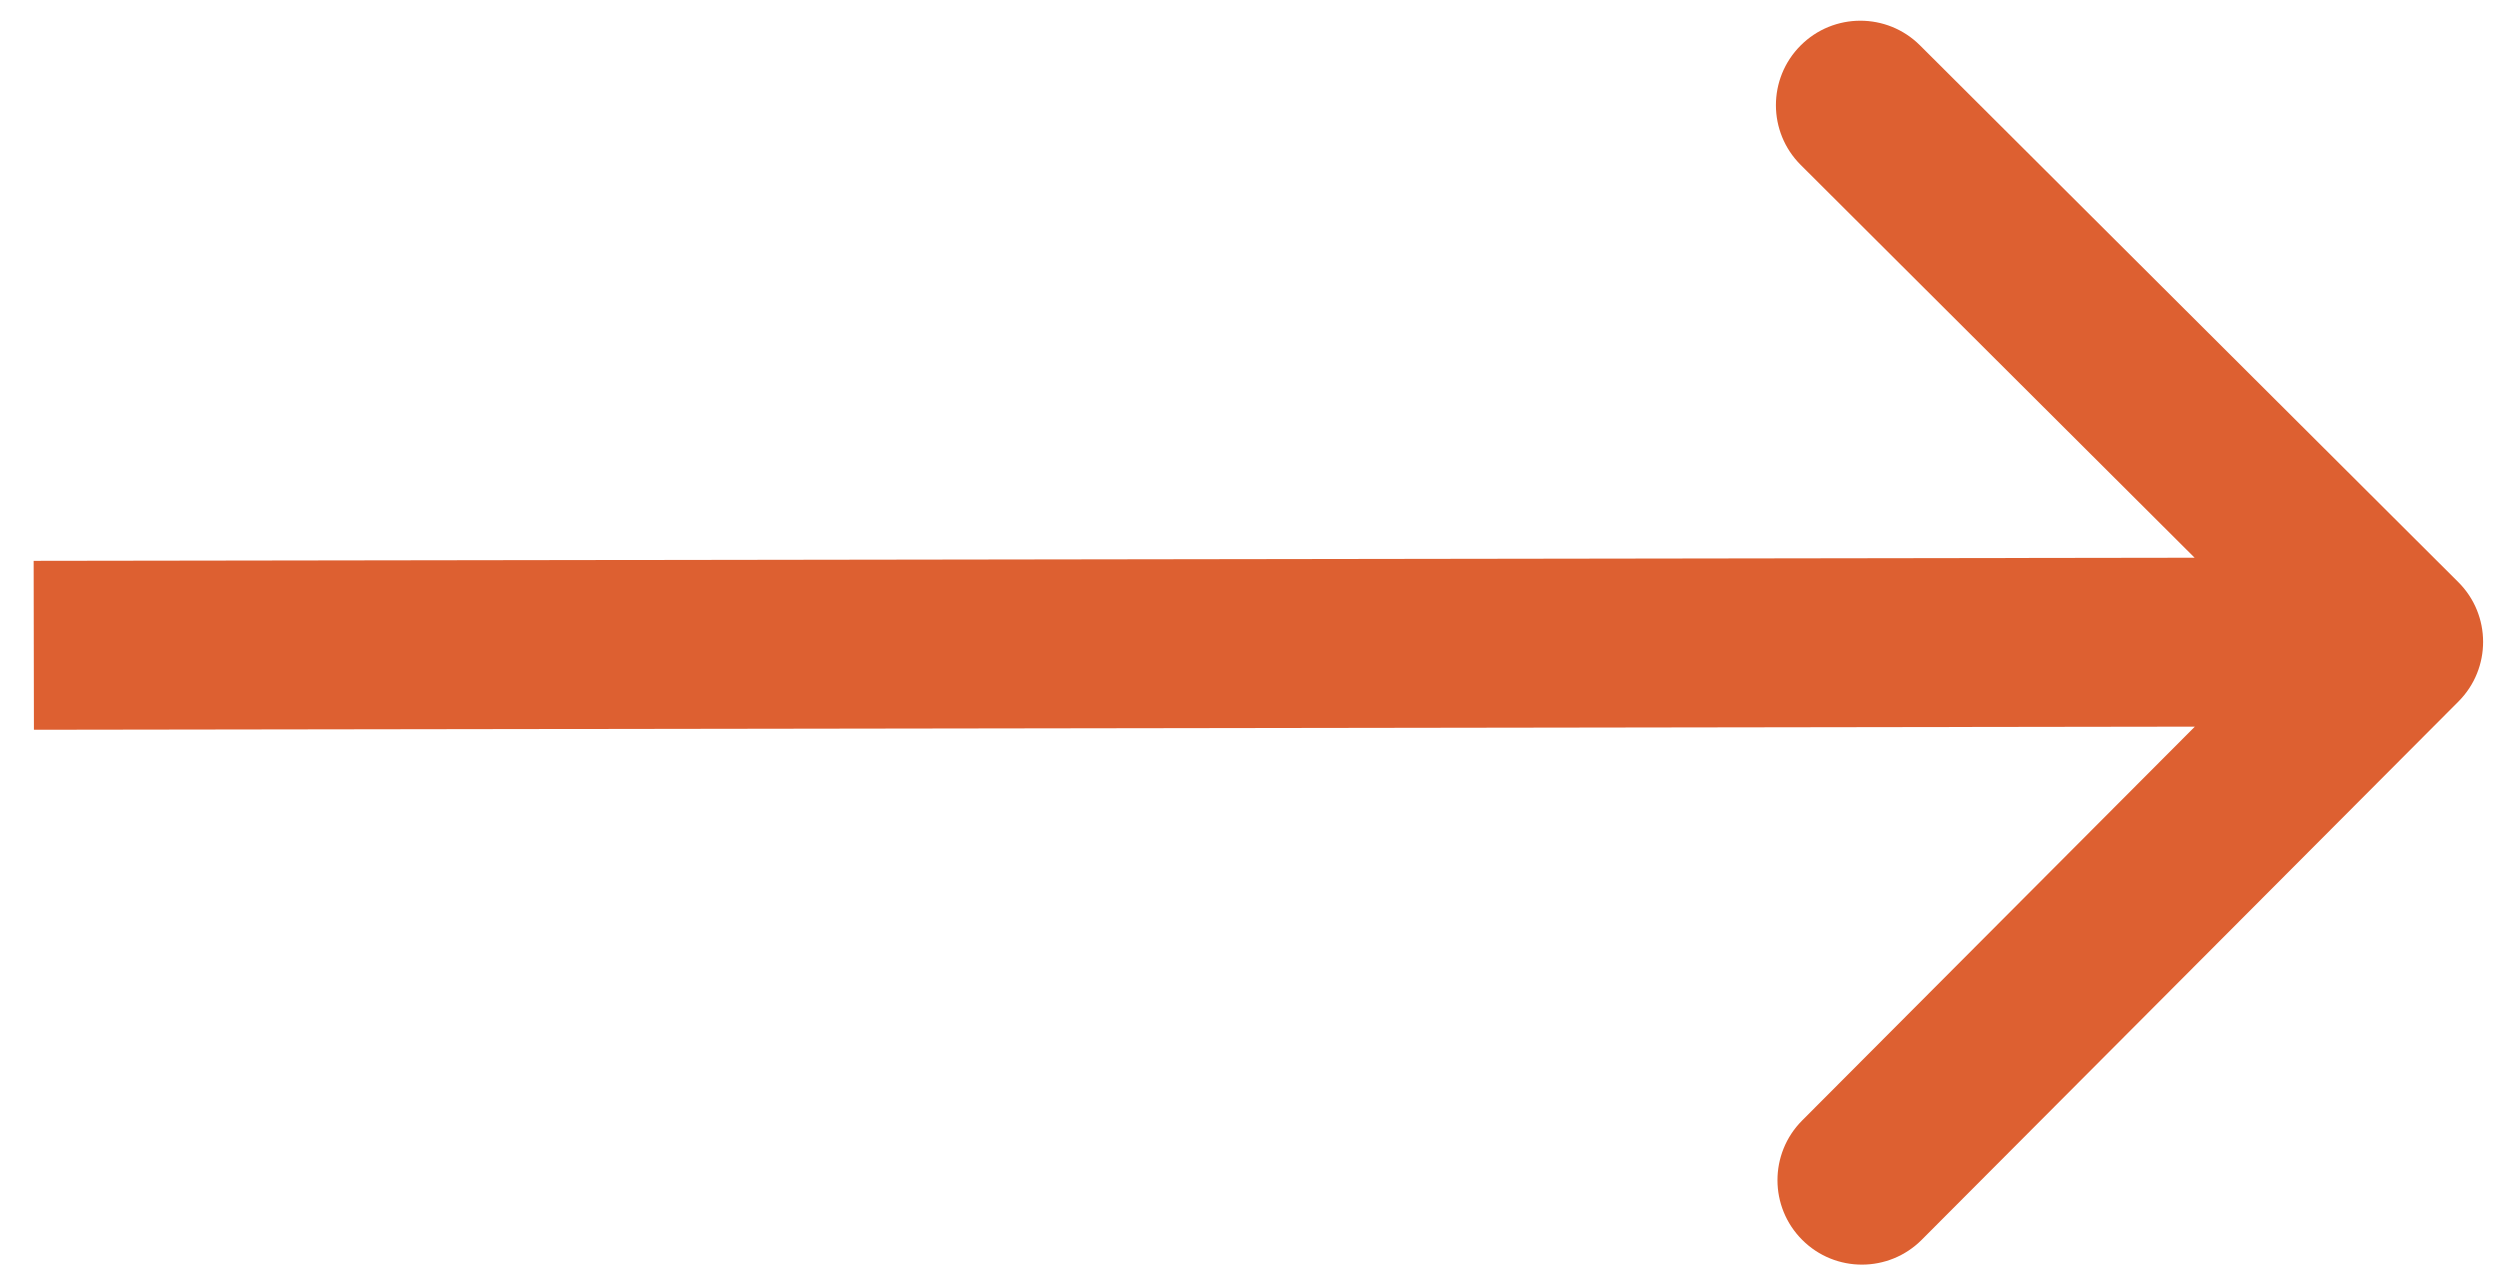 <?xml version="1.0" encoding="UTF-8" standalone="no"?><svg width='74' height='38' viewBox='0 0 74 38' fill='none' xmlns='http://www.w3.org/2000/svg'>
<path d='M72.77 20.765C73.745 19.787 73.743 18.204 72.765 17.23L56.832 1.343C55.855 0.368 54.272 0.37 53.297 1.348C52.322 2.325 52.324 3.908 53.302 4.883L67.464 19.005L53.343 33.167C52.368 34.145 52.37 35.728 53.348 36.703C54.325 37.678 55.908 37.676 56.883 36.698L72.77 20.765ZM1.004 21.601L71.004 21.5L70.996 16.5L0.996 16.601L1.004 21.601Z' fill='#DD6031'/>
</svg>
